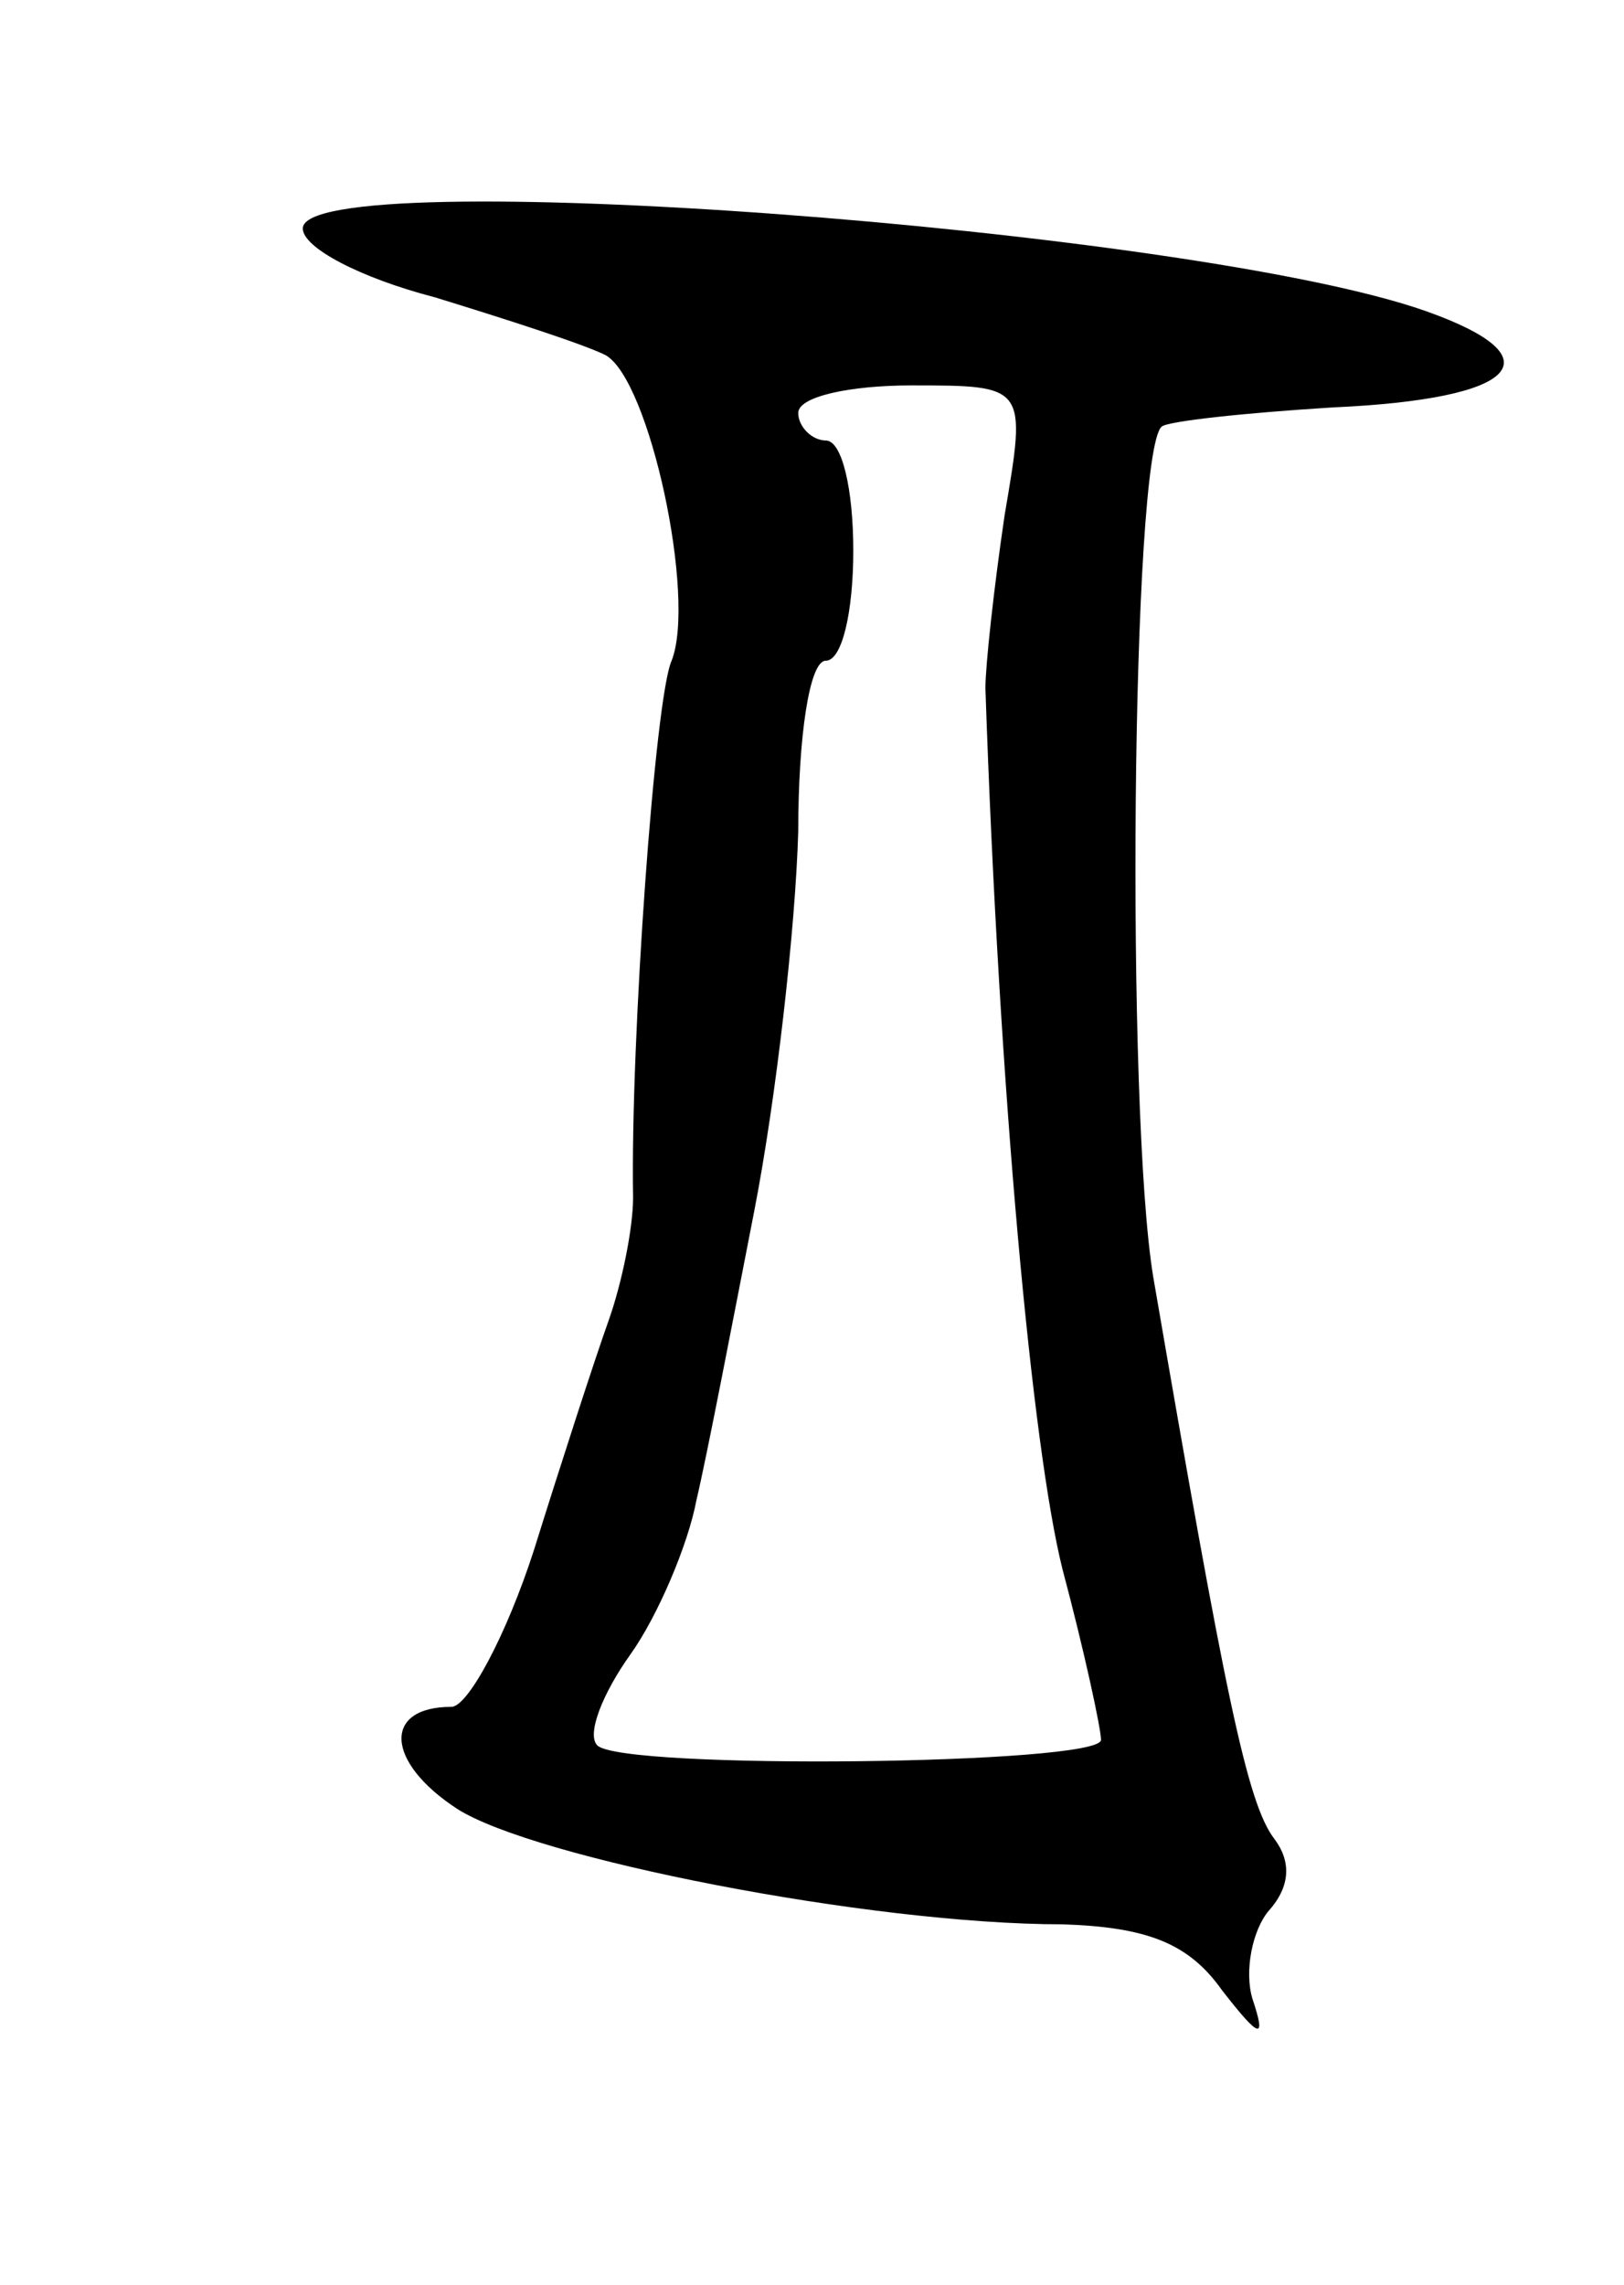 <svg version="1.0" xmlns="http://www.w3.org/2000/svg"
 width="59pt" height="83pt" viewBox="0 0 59 83"
 preserveAspectRatio="xMidYMid meet">
<g transform="translate(0,83) scale(0.1,-0.1)"
fill="#000000" stroke="none">
<path d="M110 747 c0 -7 21 -18 48 -25 26 -8 54 -17 62 -21 16 -9 33 -88 24
-111 -6 -13 -15 -138 -14 -195 0 -11 -4 -31 -9 -45 -5 -14 -17 -51 -27 -83
-10 -31 -24 -57 -30 -57 -25 0 -24 -20 2 -37 28 -18 150 -42 220 -42 31 -1 46
-7 58 -24 14 -18 16 -18 11 -3 -3 10 0 25 6 32 8 9 8 18 2 26 -10 13 -18 53
-44 204 -10 60 -8 299 3 309 2 2 30 5 62 7 68 3 82 18 34 35 -85 30 -408 54
-408 30z m255 -104 c-4 -27 -7 -55 -7 -63 5 -147 17 -276 28 -320 8 -30 14
-58 14 -62 0 -9 -174 -11 -183 -2 -4 4 2 19 12 33 10 14 21 40 24 56 4 17 13
64 21 105 8 41 15 103 16 138 0 34 4 62 10 62 6 0 10 18 10 40 0 22 -4 40 -10
40 -5 0 -10 5 -10 10 0 6 19 10 41 10 42 0 42 0 34 -47z"/>
</g>
</svg>
